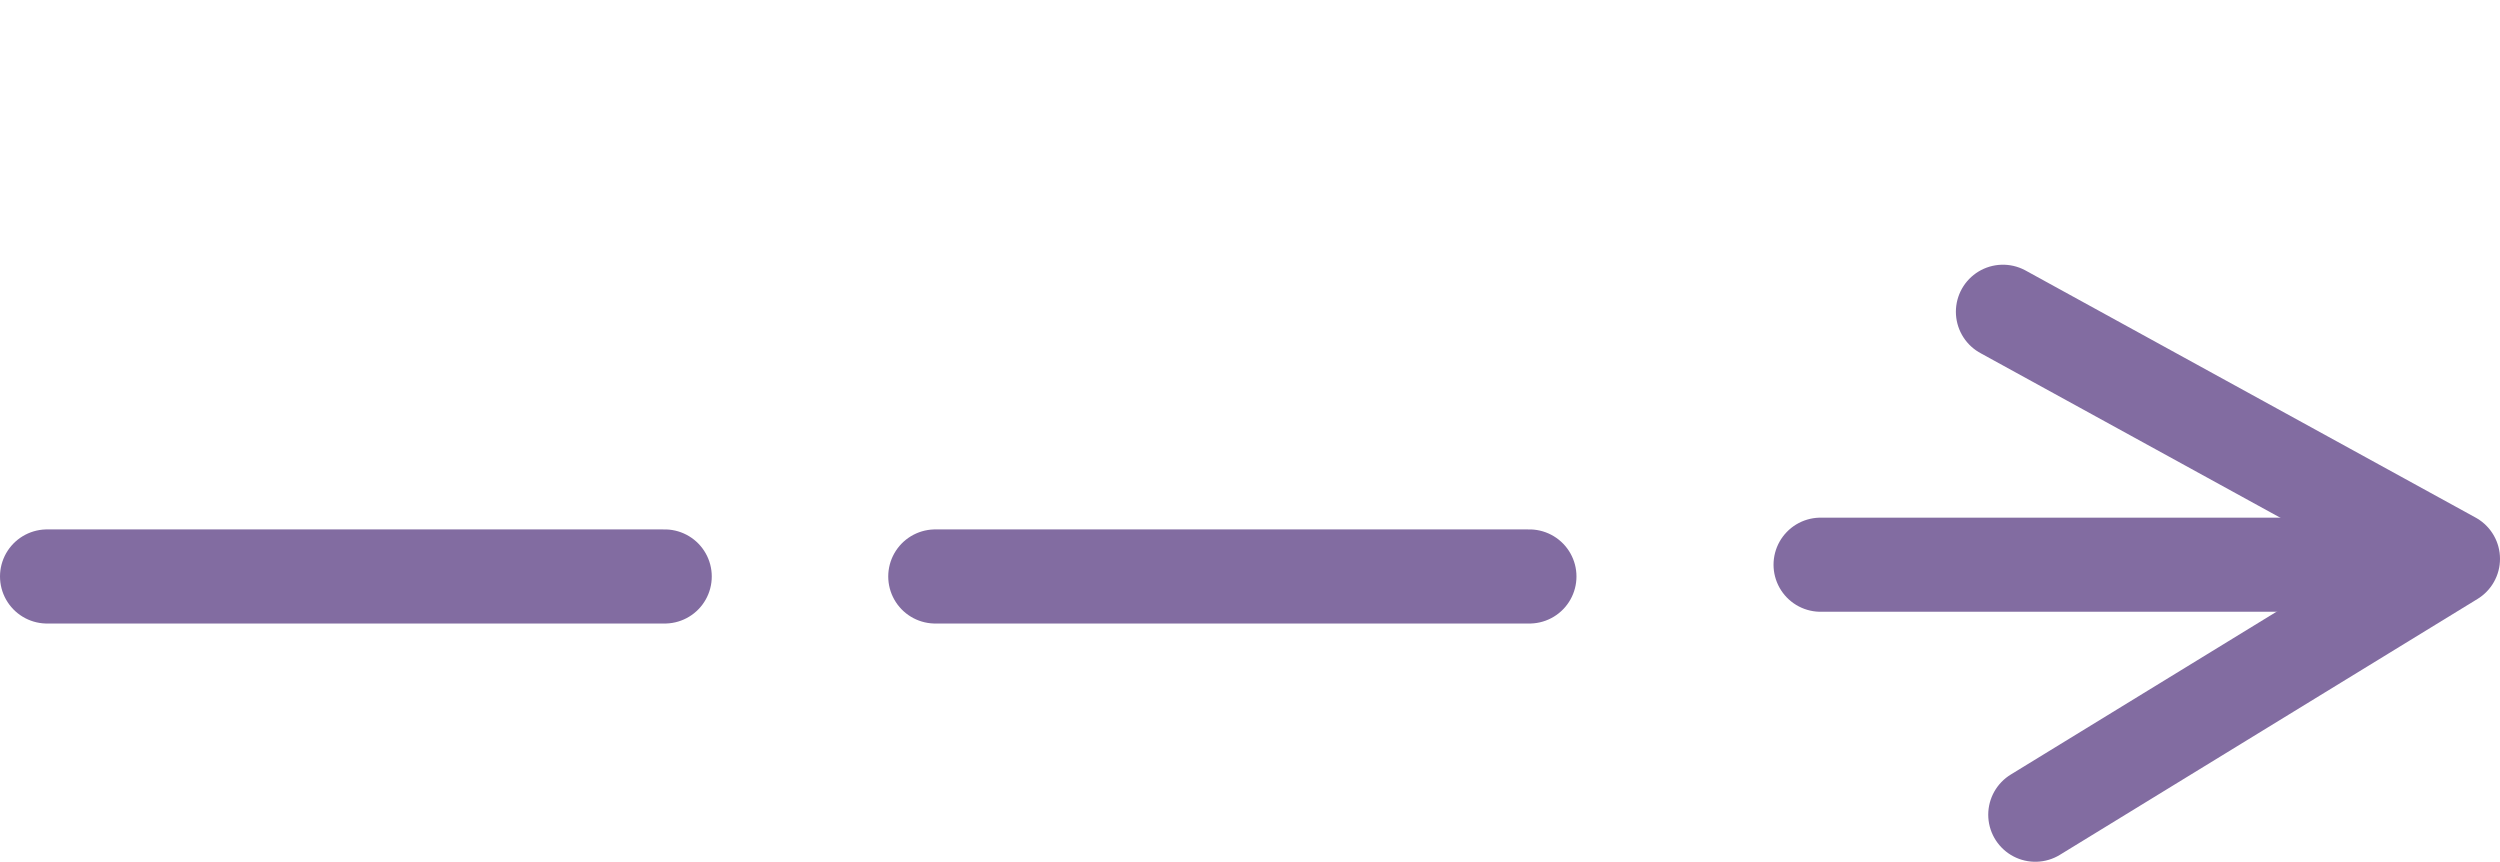 <?xml version="1.0" encoding="UTF-8"?>

<svg xmlns="http://www.w3.org/2000/svg" version="1.2" baseProfile="tiny" xml:space="preserve" style="shape-rendering:geometricPrecision; fill-rule:evenodd;" width="8.5mm" height="2.93mm" viewBox="-0.28 -0.16 8.5 2.93">
  <title>EMRCRTC2</title>
  <desc>Embedded symbol</desc>
  <rect style="stroke:black;stroke-width:0.32;display:none;" fill="none" x="-0.12" y="0.9" height="1.71" width="8.18"/>
  <rect style="stroke:blue;stroke-width:0.32;display:none;" fill="none" x="-0.12" y="0" height="2.61" width="8.18"/>
  <path d=" M 6.53,0.9 L 8.06,1.74 L 6.64,2.61" style="stroke-linecap:round;stroke-linejoin:round;fill:none;stroke:#826CA1;" stroke-width="0.32" />
  <path d=" M -0.12,1.8 L 1.98,1.8" style="stroke-linecap:round;stroke-linejoin:round;fill:none;stroke:#826CA1;" stroke-width="0.32" />
  <path d=" M 2.9,1.8 L 4.92,1.8" style="stroke-linecap:round;stroke-linejoin:round;fill:none;stroke:#826CA1;" stroke-width="0.32" />
  <path d=" M 5.91,1.76 L 7.97,1.76" style="stroke-linecap:round;stroke-linejoin:round;fill:none;stroke:#826CA1;" stroke-width="0.32" />
  <circle style="stroke:red;stroke-width:0.64;display:none;" fill="none" cx="0" cy="0" r="1"/>
</svg>
